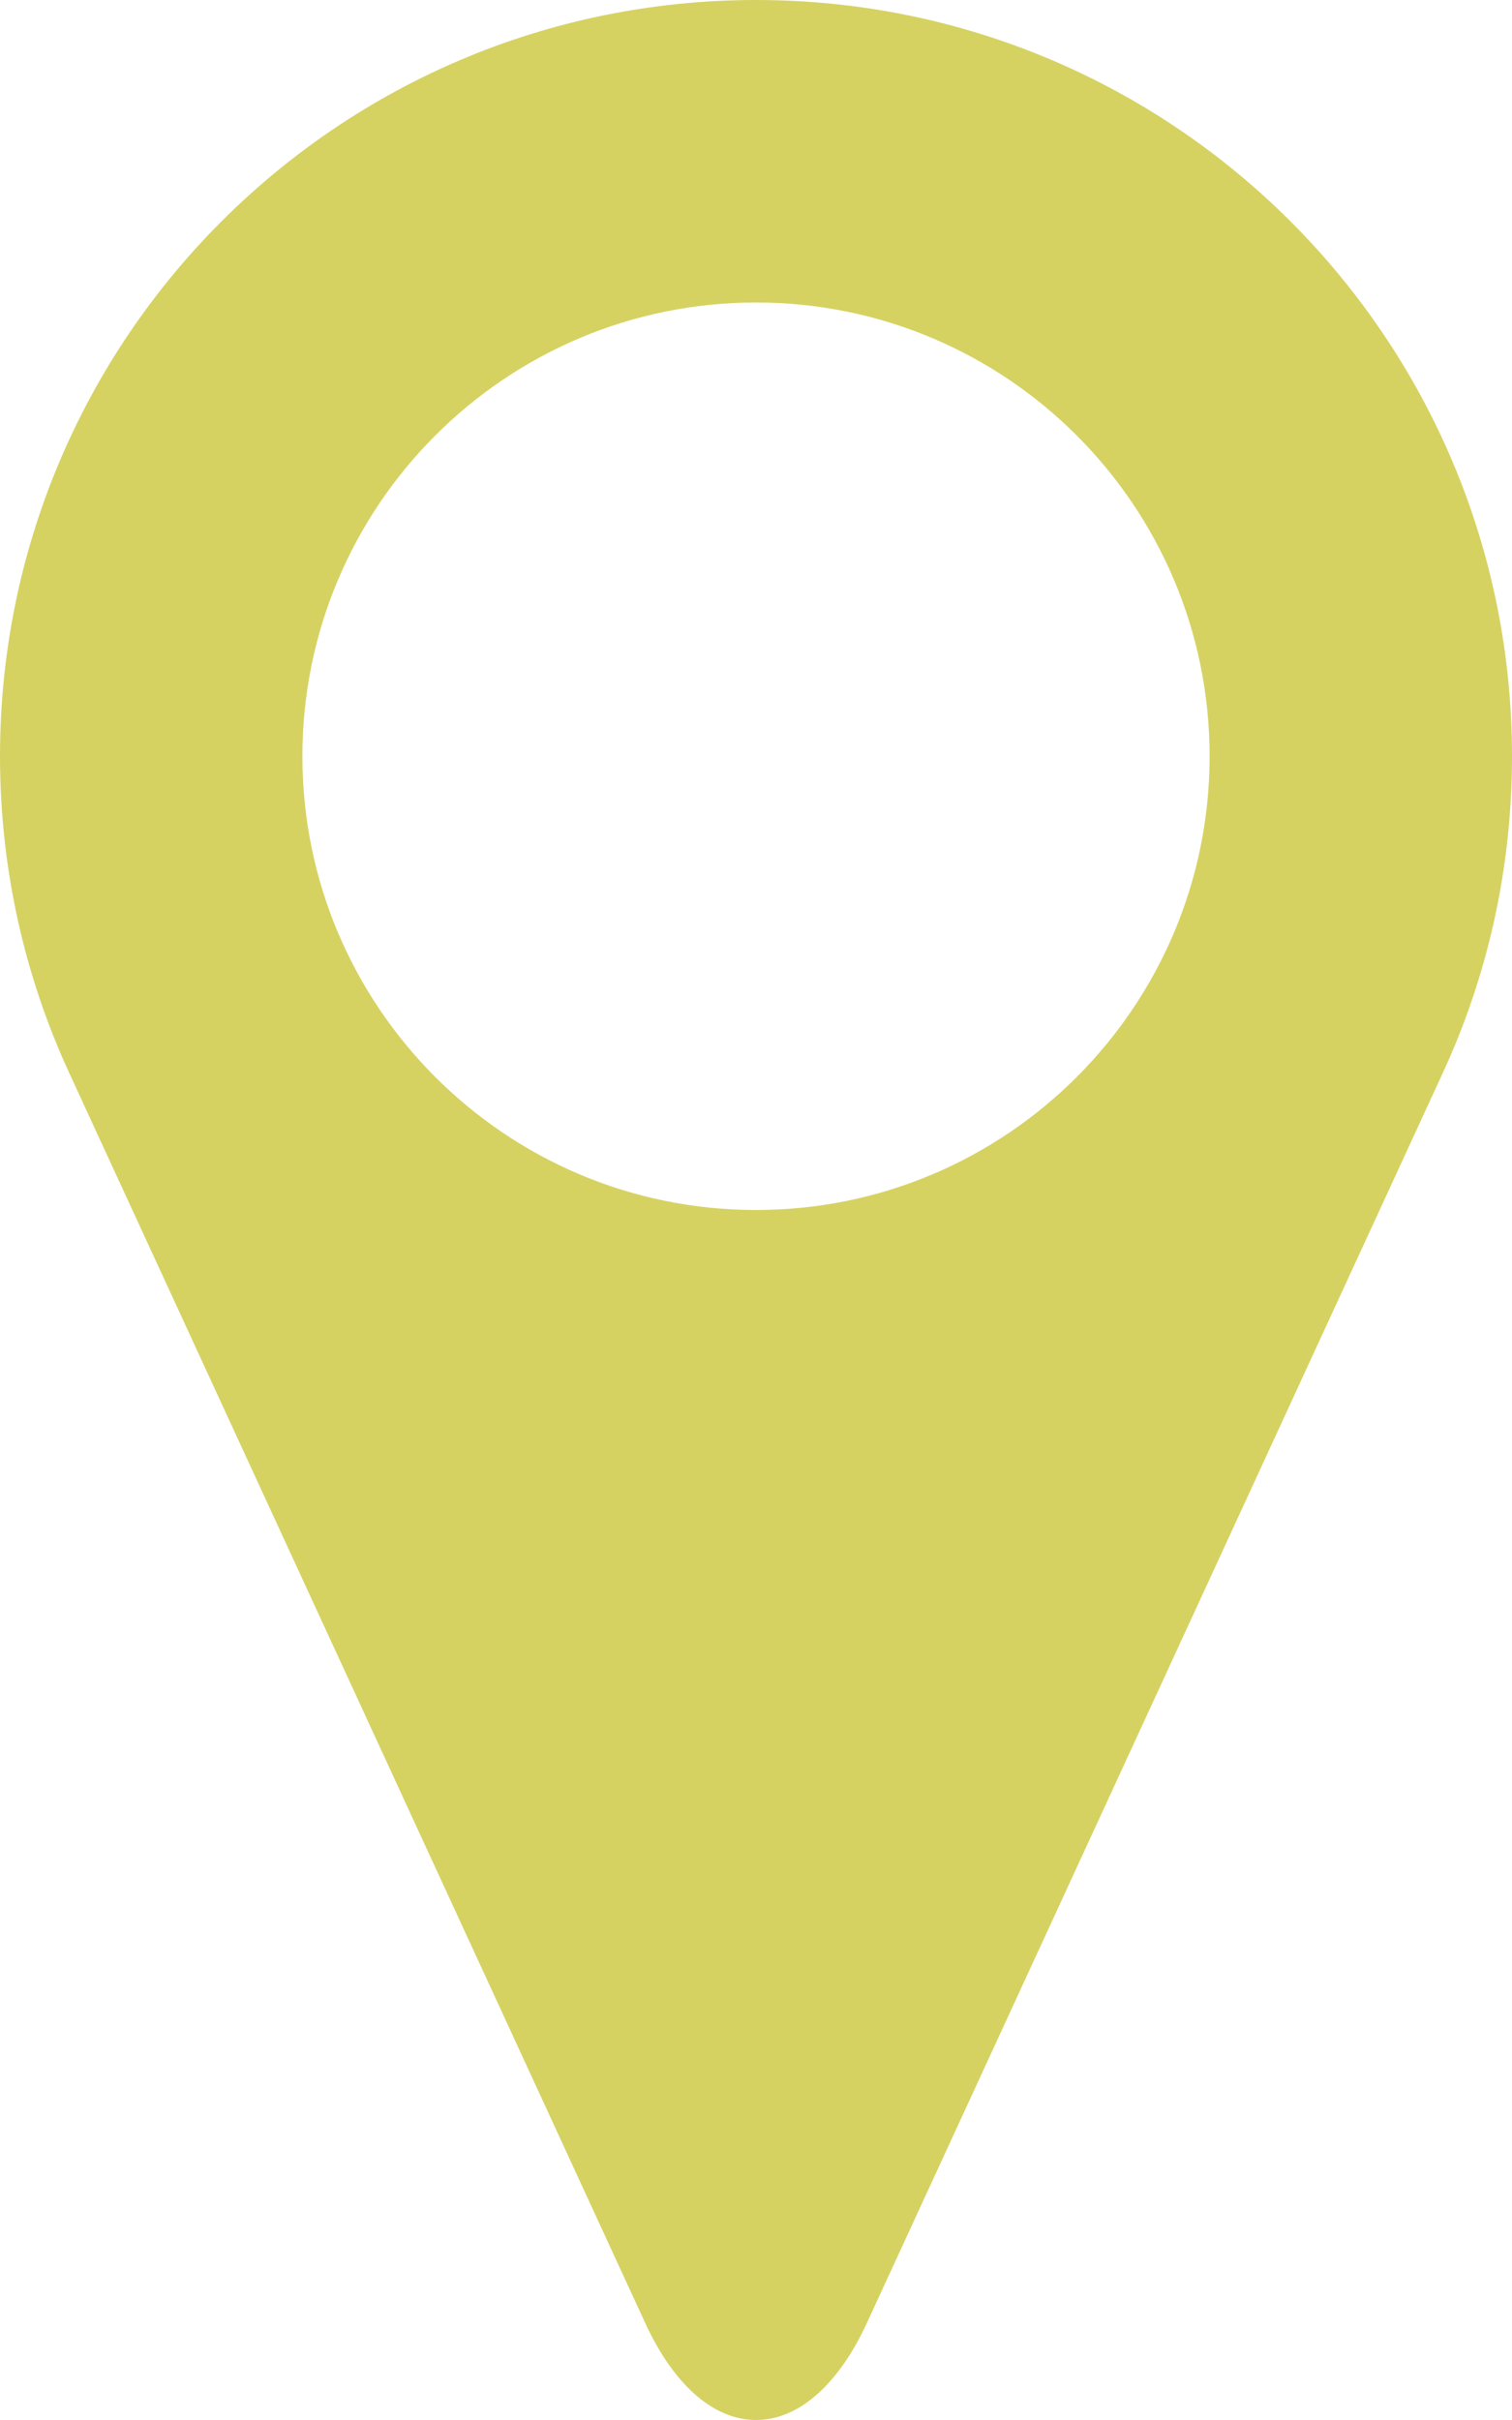 <svg width="10" height="16" viewBox="0 0 10 16" fill="none" xmlns="http://www.w3.org/2000/svg">
<path d="M5 0C2.238 0 0 2.238 0 5C0 5.746 0.164 6.455 0.456 7.09L4.265 15.354C4.447 15.752 4.709 16 5 16C5.291 16 5.553 15.752 5.735 15.355L9.544 7.09C9.837 6.455 10 5.746 10 5C10 2.238 7.762 0 5 0ZM5 8C3.344 8 2 6.656 2 5C2 3.344 3.344 2 5 2C6.656 2 8 3.344 8 5C8 6.656 6.656 8 5 8Z" fill="#CAC63B" fill-opacity="0.8"/>
</svg>
